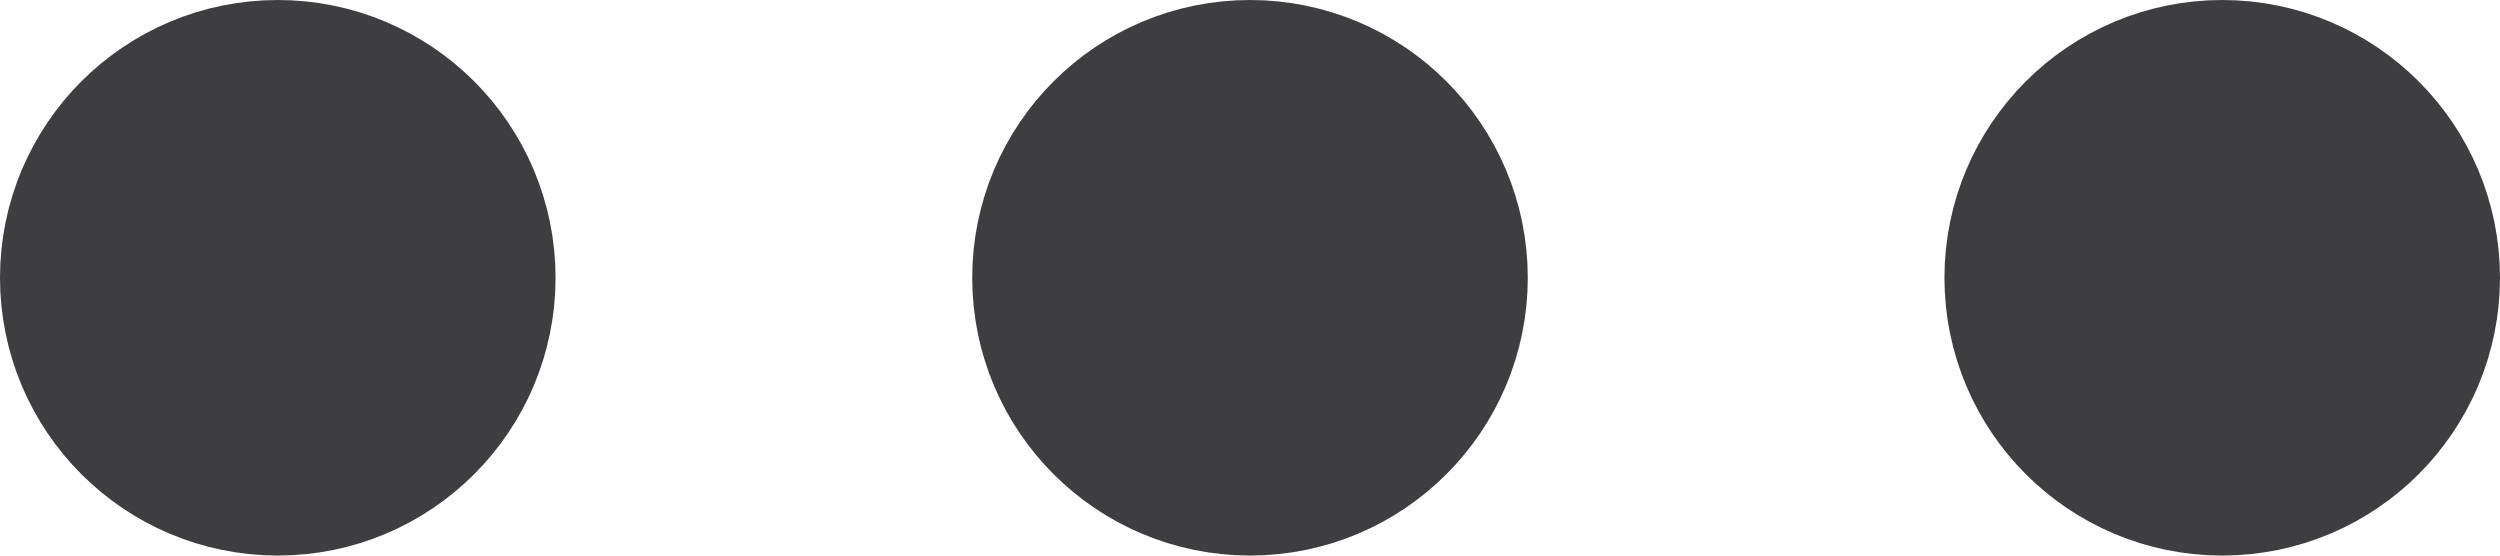<?xml version="1.0" encoding="UTF-8"?>
<svg width="18px" height="4px" viewBox="0 0 18 4" version="1.1" xmlns="http://www.w3.org/2000/svg" xmlns:xlink="http://www.w3.org/1999/xlink">
    <!-- Generator: sketchtool 59.1 (101010) - https://sketch.com -->
    <title>1E39F427-76C1-4ADB-9BFA-E9D5A84DC372</title>
    <desc>Created with sketchtool.</desc>
    <g id="Page-1" stroke="none" stroke-width="1" fill="none" fill-rule="evenodd" stroke-linecap="round" stroke-linejoin="round">
        <g id="Ongoing-meeting-9---Additional-buttons" transform="translate(-1052, -348)" stroke="#3E3E40" stroke-width="2">
            <g id="Buttons" transform="translate(200, 80)">
                <g id="Buttons-group" transform="translate(761, 240)">
                    <g id="Hovered" transform="translate(70, 0)">
                        <g id="ic_meeting_more-horizontal" transform="translate(22, 29)">
                            <circle id="Oval" cx="8" cy="1" r="1"></circle>
                            <circle id="Oval" cx="15" cy="1" r="1"></circle>
                            <circle id="Oval" cx="1" cy="1" r="1"></circle>
                        </g>
                    </g>
                </g>
            </g>
        </g>
    </g>
</svg>